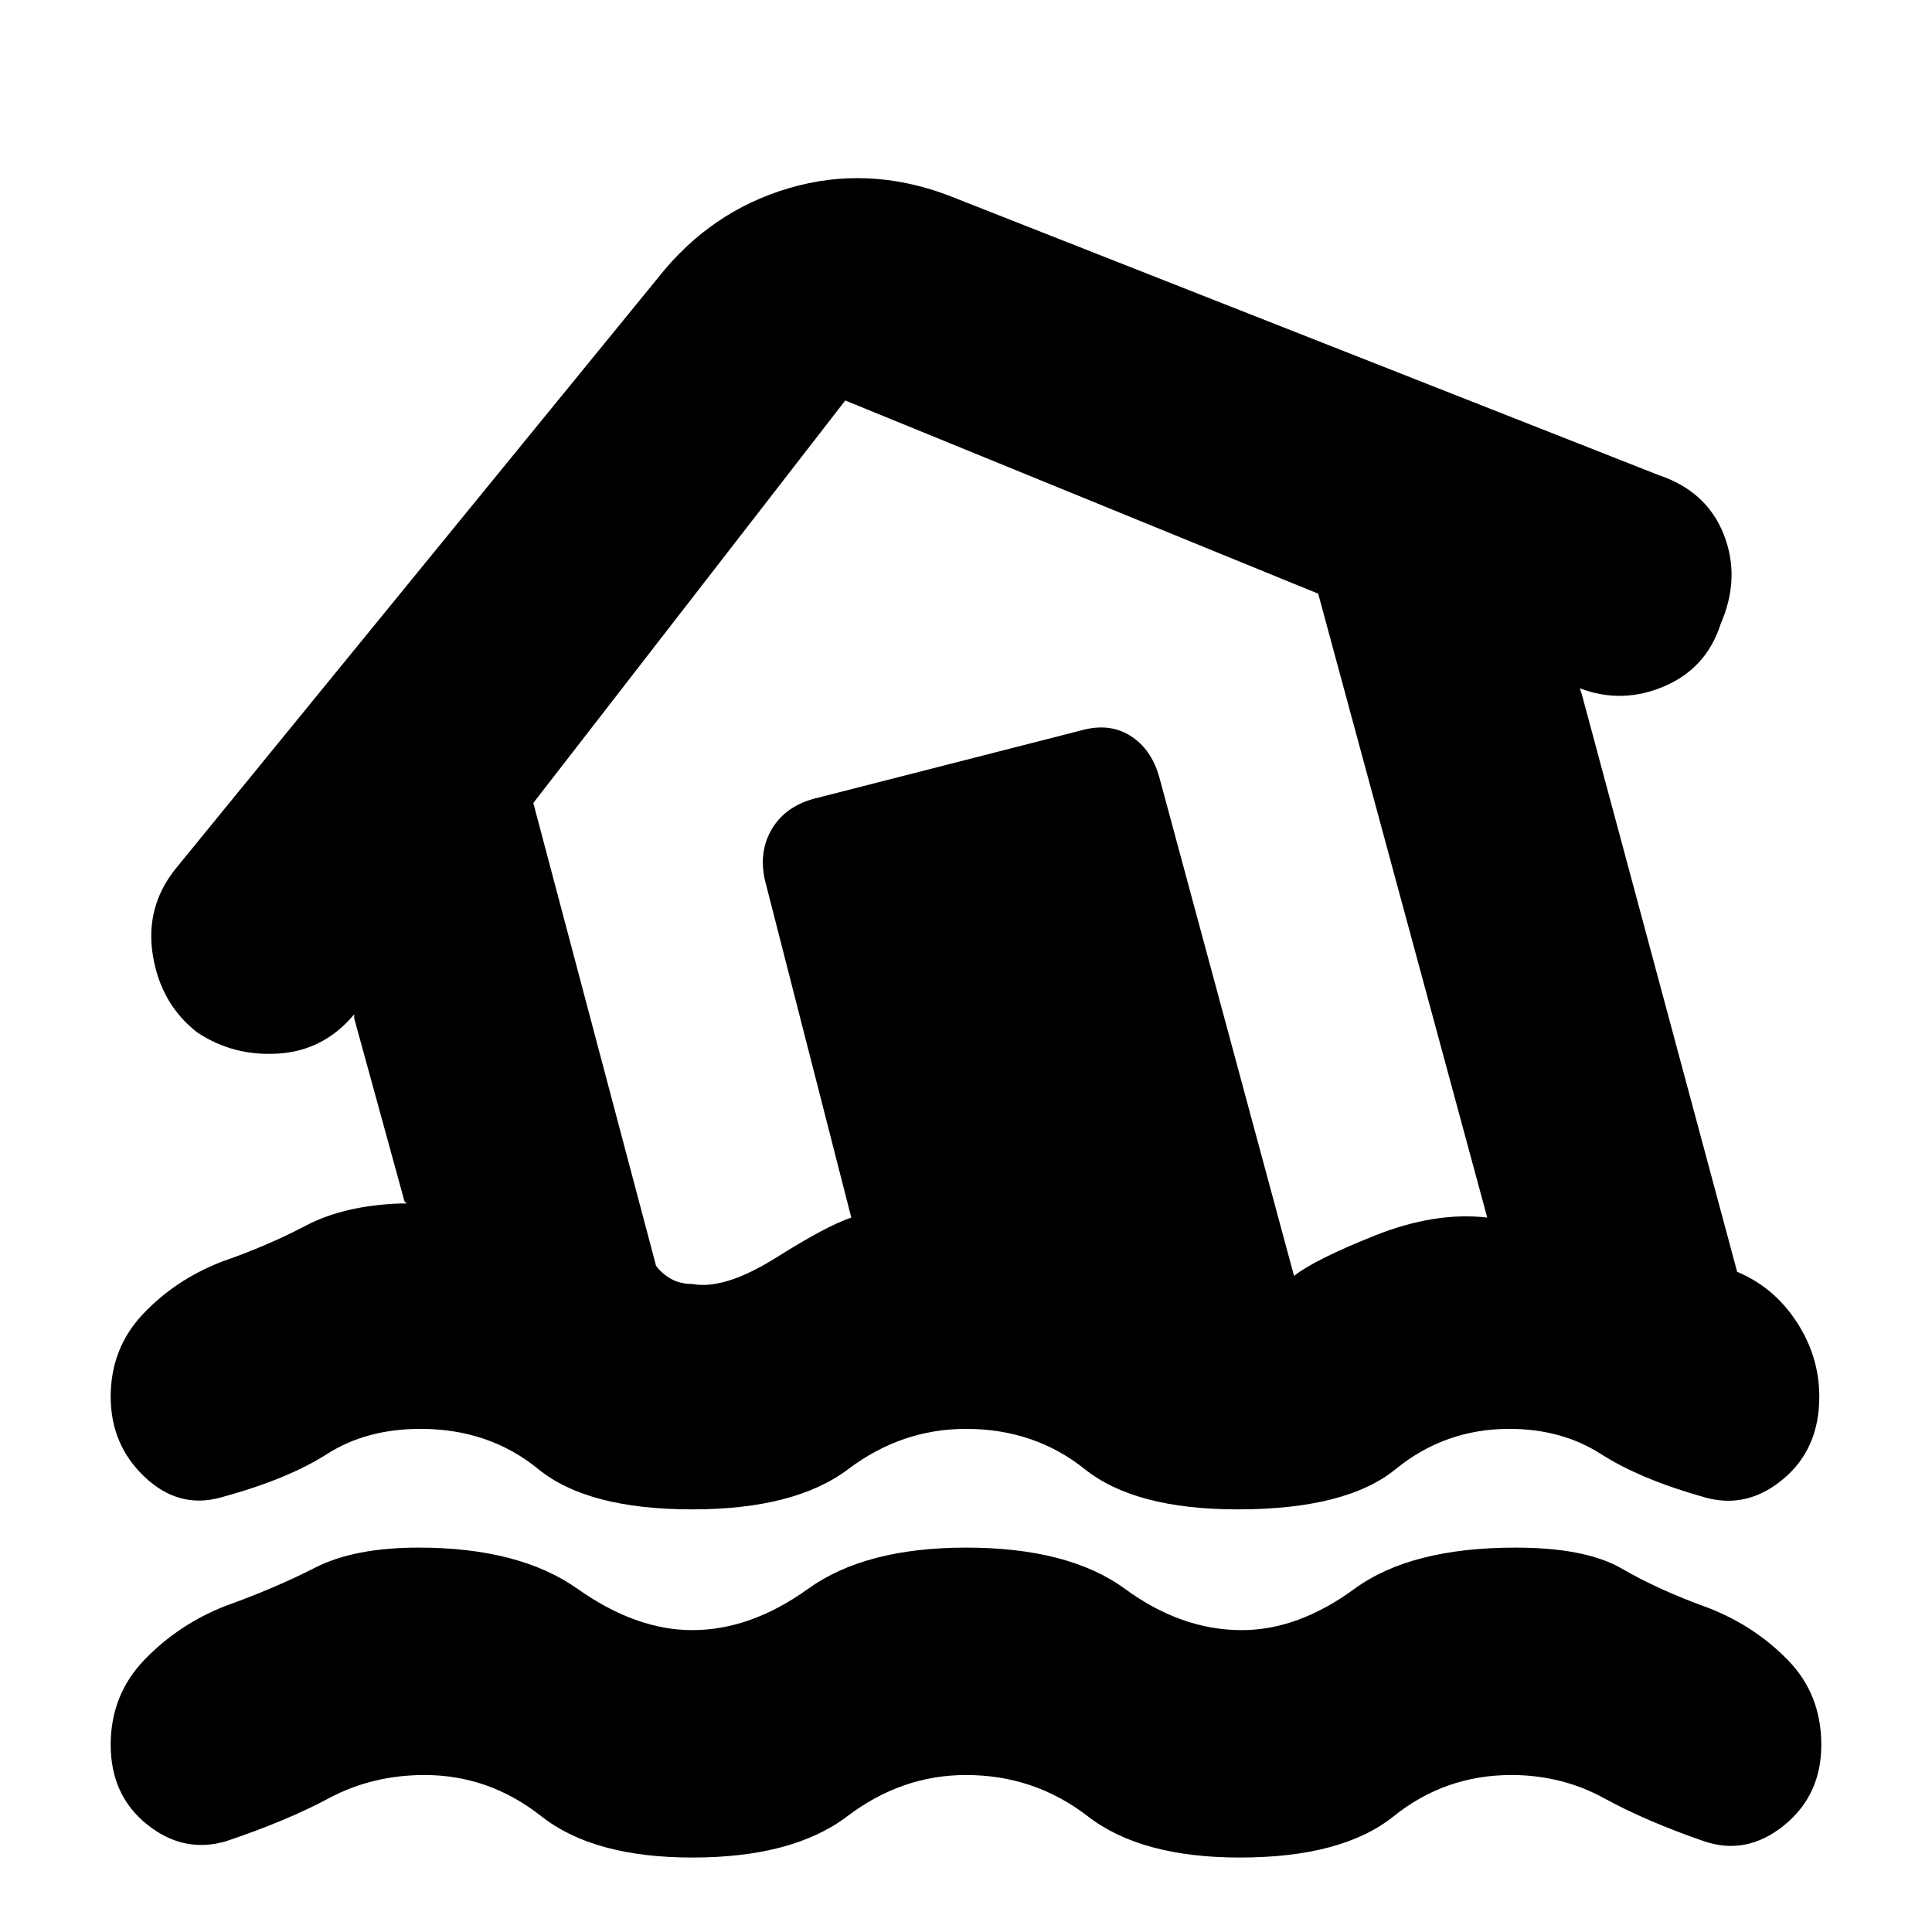 <svg xmlns="http://www.w3.org/2000/svg" height="20" viewBox="0 -960 960 960" width="20"><path d="M344-150q29 0 57.5-20.5T480-191q51 0 79 20.5t58 20.5q28 0 56-20.5t80-20.5q35 0 53 10.5t43 19.5q23 9 39.5 26T905-93q0 25-18.5 40T847-45q-29-10-50-21.5T751-78q-33 0-58.5 20.5T616-37q-49 0-75.5-20.5T480-78q-32 0-59 20.5T344-37q-49 0-75-20.5T211-78q-26 0-47.5 11.5T112-45q-21 6-39-8.5T55-93q0-25 17-42.5t40-26.5q25-9 44.5-19t51.5-10q50 0 79 20.5t57 20.5Zm0-60q-52 0-76.5-20T209-250q-27 0-46.5 12.5T110-216q-21 6-38-10t-17-40q0-24 16-41t39-26q23-8 42-18t47-11h3.5q-.5 0-1.5-1l-25-91v-2q-15 18-37.5 19.5T98-447q-18-14-22-38t11-43l240-294q26-33 65-44.5t79 3.5l353 139q24 8 32.5 29.5T855-650q-7 22-28 31t-42 1l1 3 78 290q-3-2-4-3l-2-2q21 7 33.5 25t12.5 39q0 26-18 41t-39 9q-32-9-51.5-21.5T750-250q-32 0-56.5 20T615-210q-51 0-76-20t-59-20q-32 0-58.5 20T344-210Zm0-112q16 3 41.5-13t37.5-20l-43-168q-3-14 3.5-25t20.5-15l133-34q14-4 24.5 2.5T576-574l67 248q10-8 40-20t56-9l-84-310-235-96-155 200 61 230q3 4 7.5 6.5T344-322Zm131-216Z"/></svg>